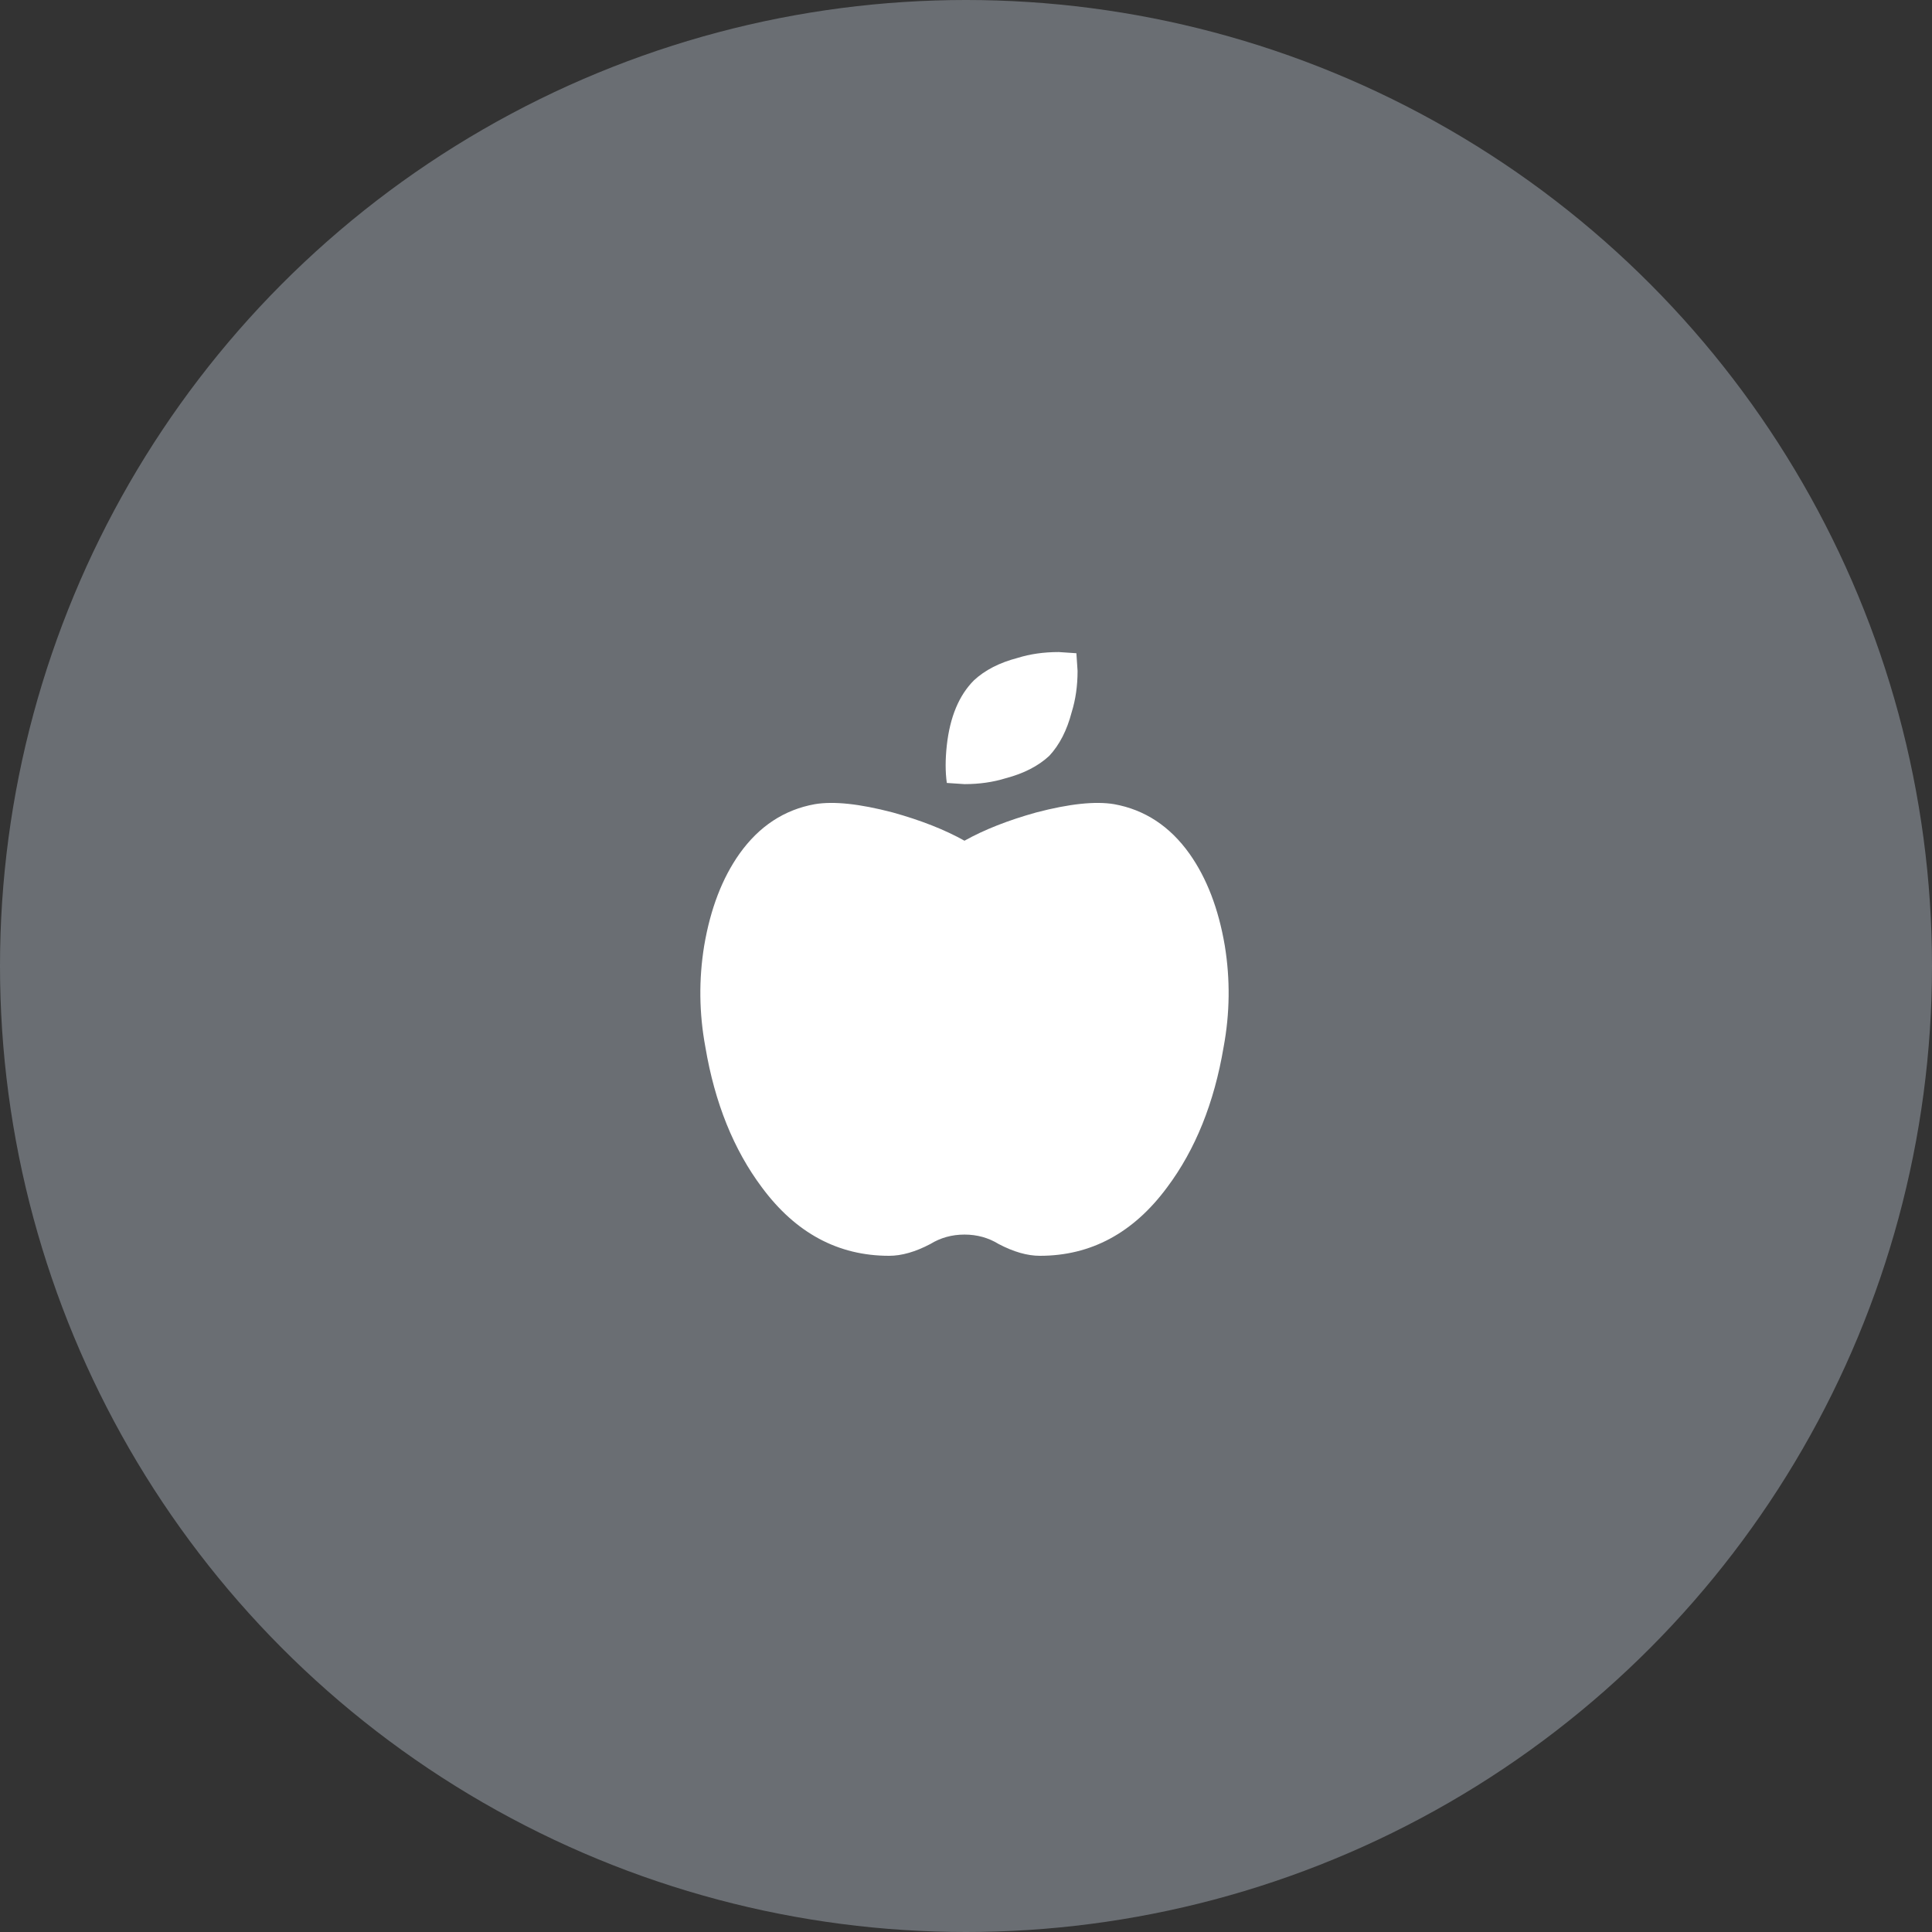 <svg width="80" height="80" viewBox="0 0 80 80" fill="none" xmlns="http://www.w3.org/2000/svg">
<rect x="0" y="0" width="80" height="80" fill="#333333" stroke="none"/>
<circle cx="40" cy="40" r="40" fill="url(#paint0_linear_52_6)"/>
<path d="M46.132 33.299C47.4 33.527 48.44 34.21 49.253 35.35C49.968 36.359 50.456 37.628 50.716 39.158C50.944 40.558 50.927 41.958 50.667 43.357C50.277 45.669 49.497 47.605 48.326 49.168C46.928 51.056 45.172 52 43.059 52C42.539 52 41.97 51.837 41.352 51.512C40.929 51.252 40.458 51.121 39.938 51.121C39.417 51.121 38.947 51.252 38.523 51.512C37.905 51.837 37.337 52 36.816 52C34.703 52 32.947 51.056 31.549 49.168C30.379 47.605 29.598 45.669 29.208 43.357C28.948 41.958 28.931 40.558 29.159 39.158C29.419 37.628 29.907 36.359 30.622 35.35C31.435 34.21 32.475 33.527 33.743 33.299C34.524 33.169 35.596 33.283 36.962 33.641C38.133 33.966 39.124 34.357 39.937 34.812C40.75 34.357 41.742 33.966 42.912 33.641C44.279 33.283 45.352 33.169 46.132 33.299ZM43.449 31.297C42.994 31.72 42.392 32.029 41.645 32.225C41.124 32.387 40.556 32.469 39.938 32.469L39.206 32.42C39.141 31.964 39.141 31.443 39.206 30.857C39.337 29.686 39.71 28.791 40.328 28.172C40.783 27.748 41.385 27.439 42.133 27.244C42.653 27.081 43.221 27 43.84 27L44.571 27.049L44.62 27.781C44.62 28.4 44.538 28.969 44.376 29.49C44.181 30.239 43.873 30.841 43.449 31.297Z" fill="white"/>
<defs>
<linearGradient id="paint0_linear_52_6" x1="40" y1="0" x2="40" y2="80" gradientUnits="userSpaceOnUse">
<stop stop-color="#6a6e73"/>
<stop offset="1" stop-color="#6a6e73"/>
</linearGradient>
</defs>
</svg>
